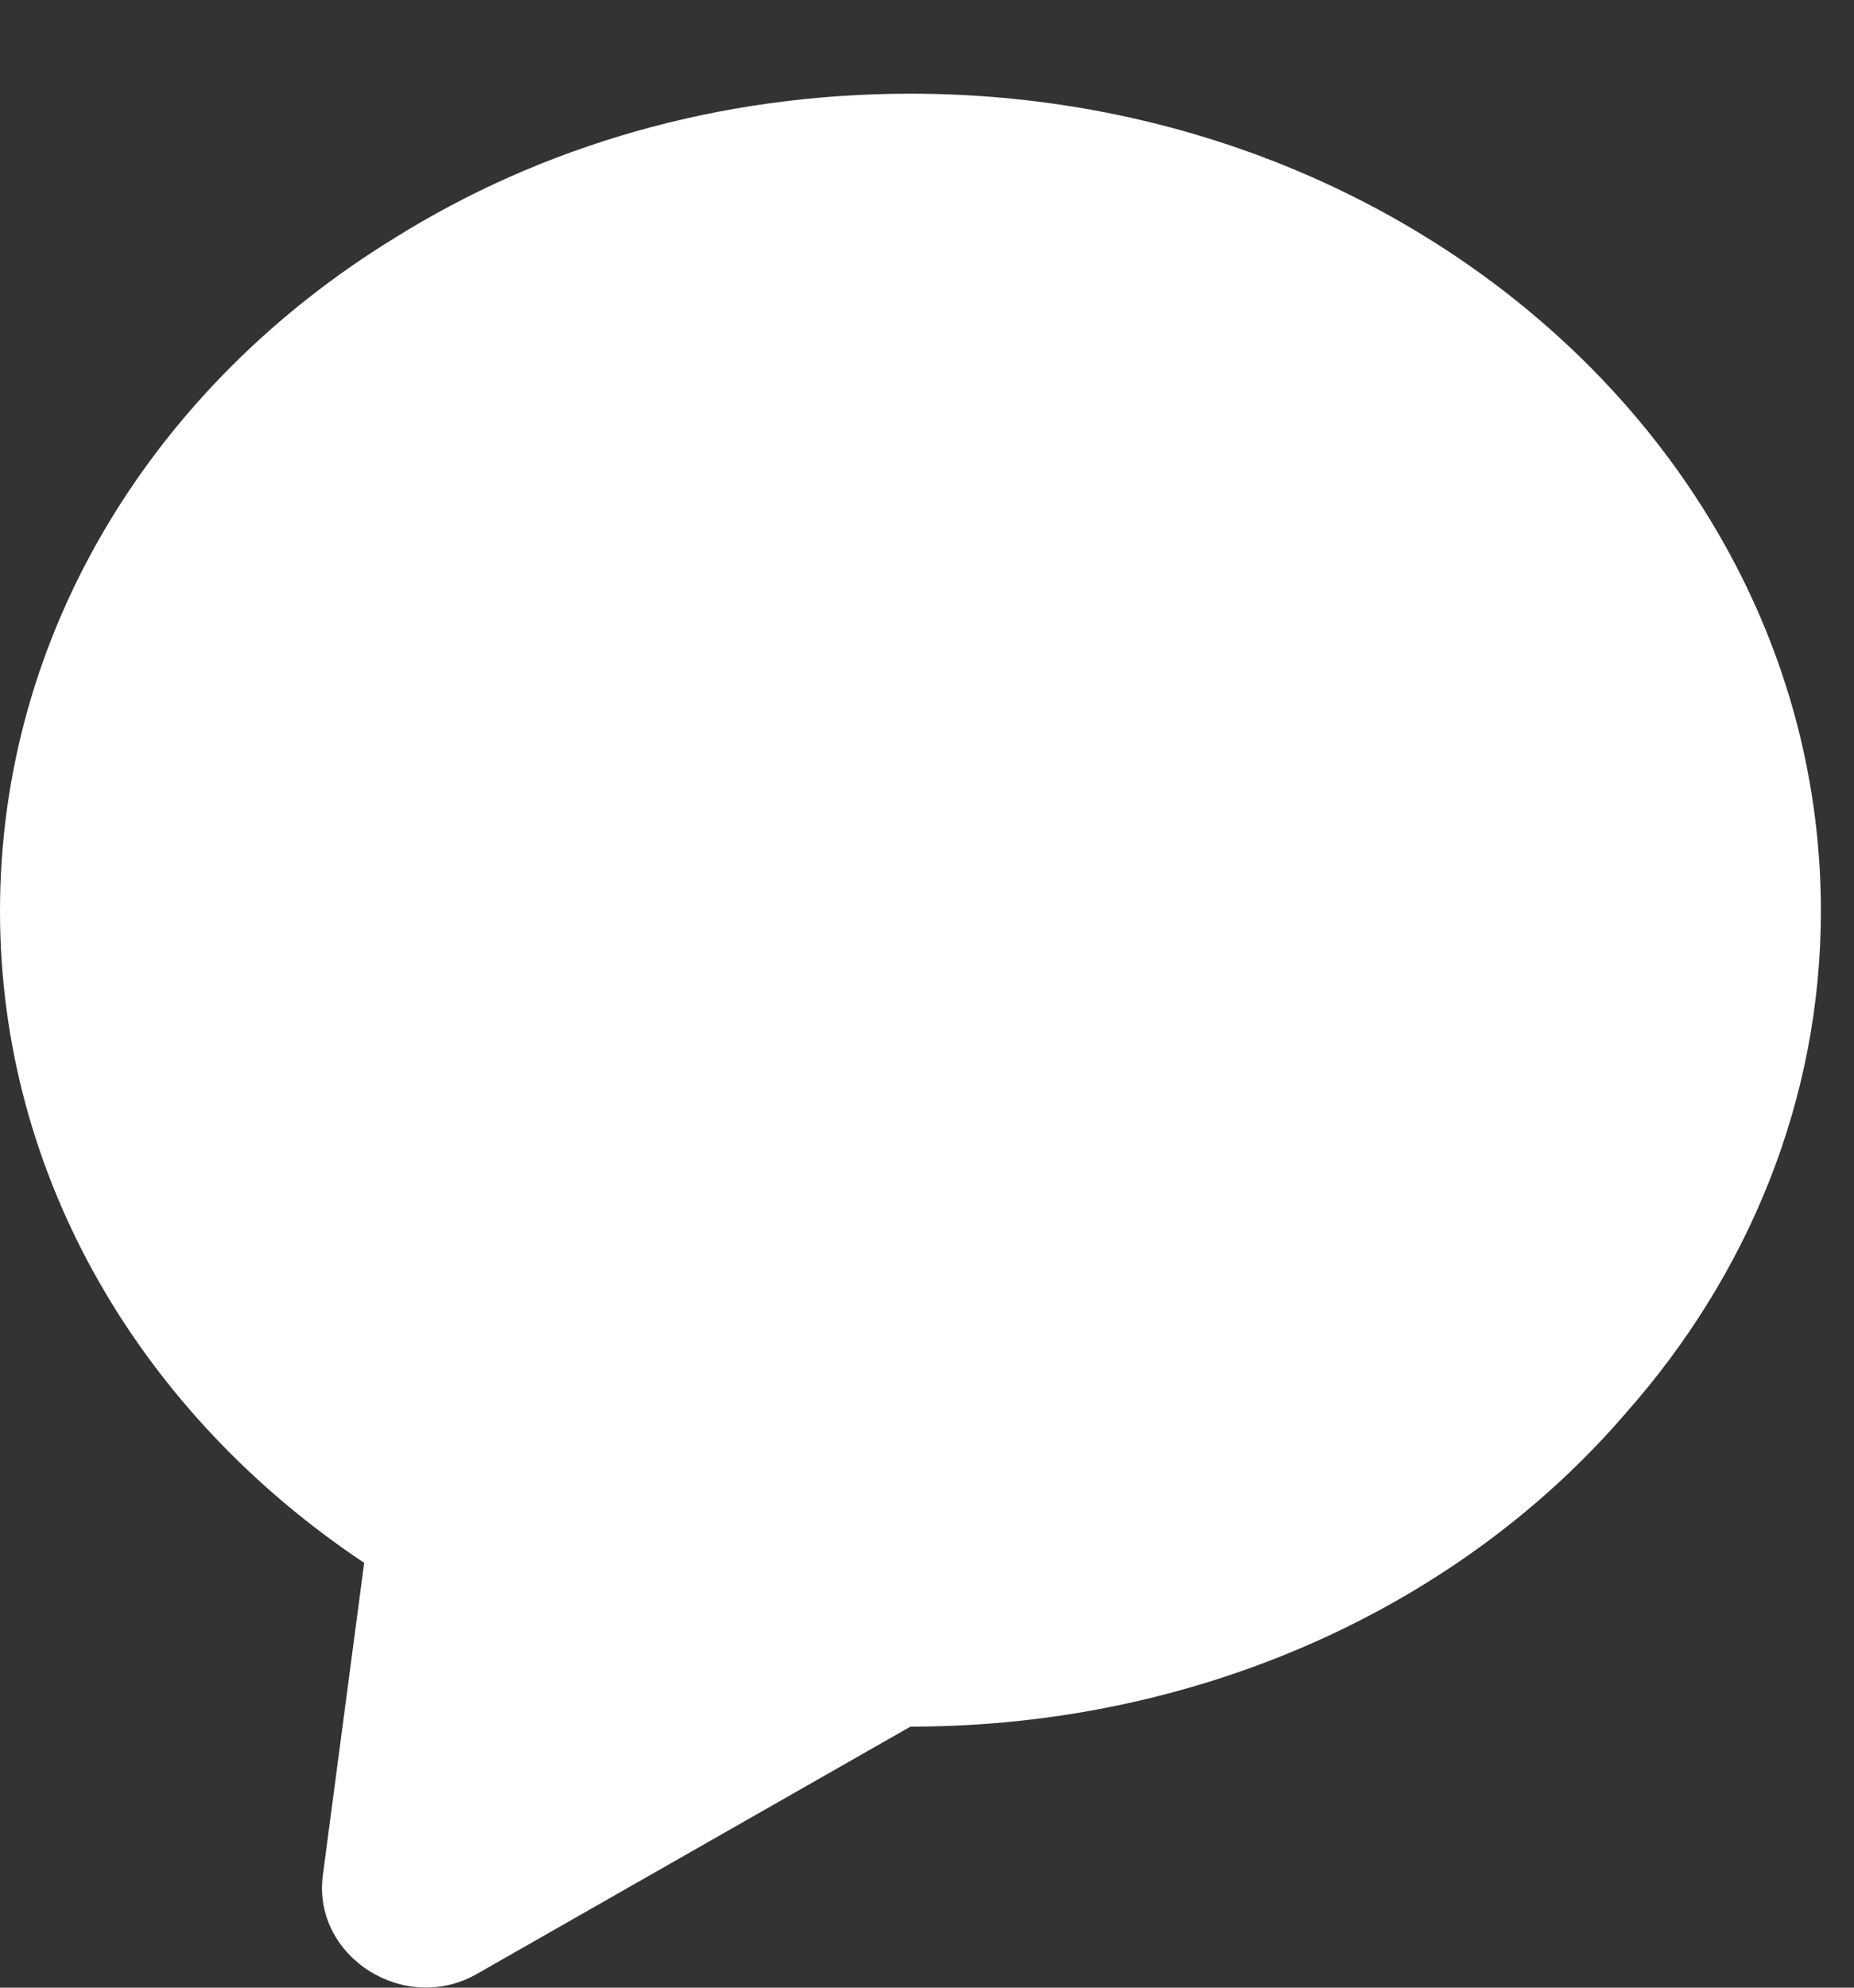 <?xml version="1.0" encoding="UTF-8" standalone="no"?><svg width='14' height='15' viewBox='0 0 14 15' fill='none' xmlns='http://www.w3.org/2000/svg'>
<rect x="0" y="0" width="14" height="15" fill="#333333" stroke="none"/>
<path d='M13.75 6.875C13.75 8.303 13.2 9.623 12.275 10.666C11.037 12.106 9.075 13.03 6.875 13.03L3.612 14.89C3.062 15.214 2.362 14.77 2.437 14.158L2.75 11.794C1.075 10.678 0 8.891 0 6.875C0 4.763 1.175 2.903 2.975 1.799C4.087 1.103 5.425 0.707 6.875 0.707C10.675 0.707 13.75 3.467 13.75 6.875Z' fill='white'/>
</svg>
